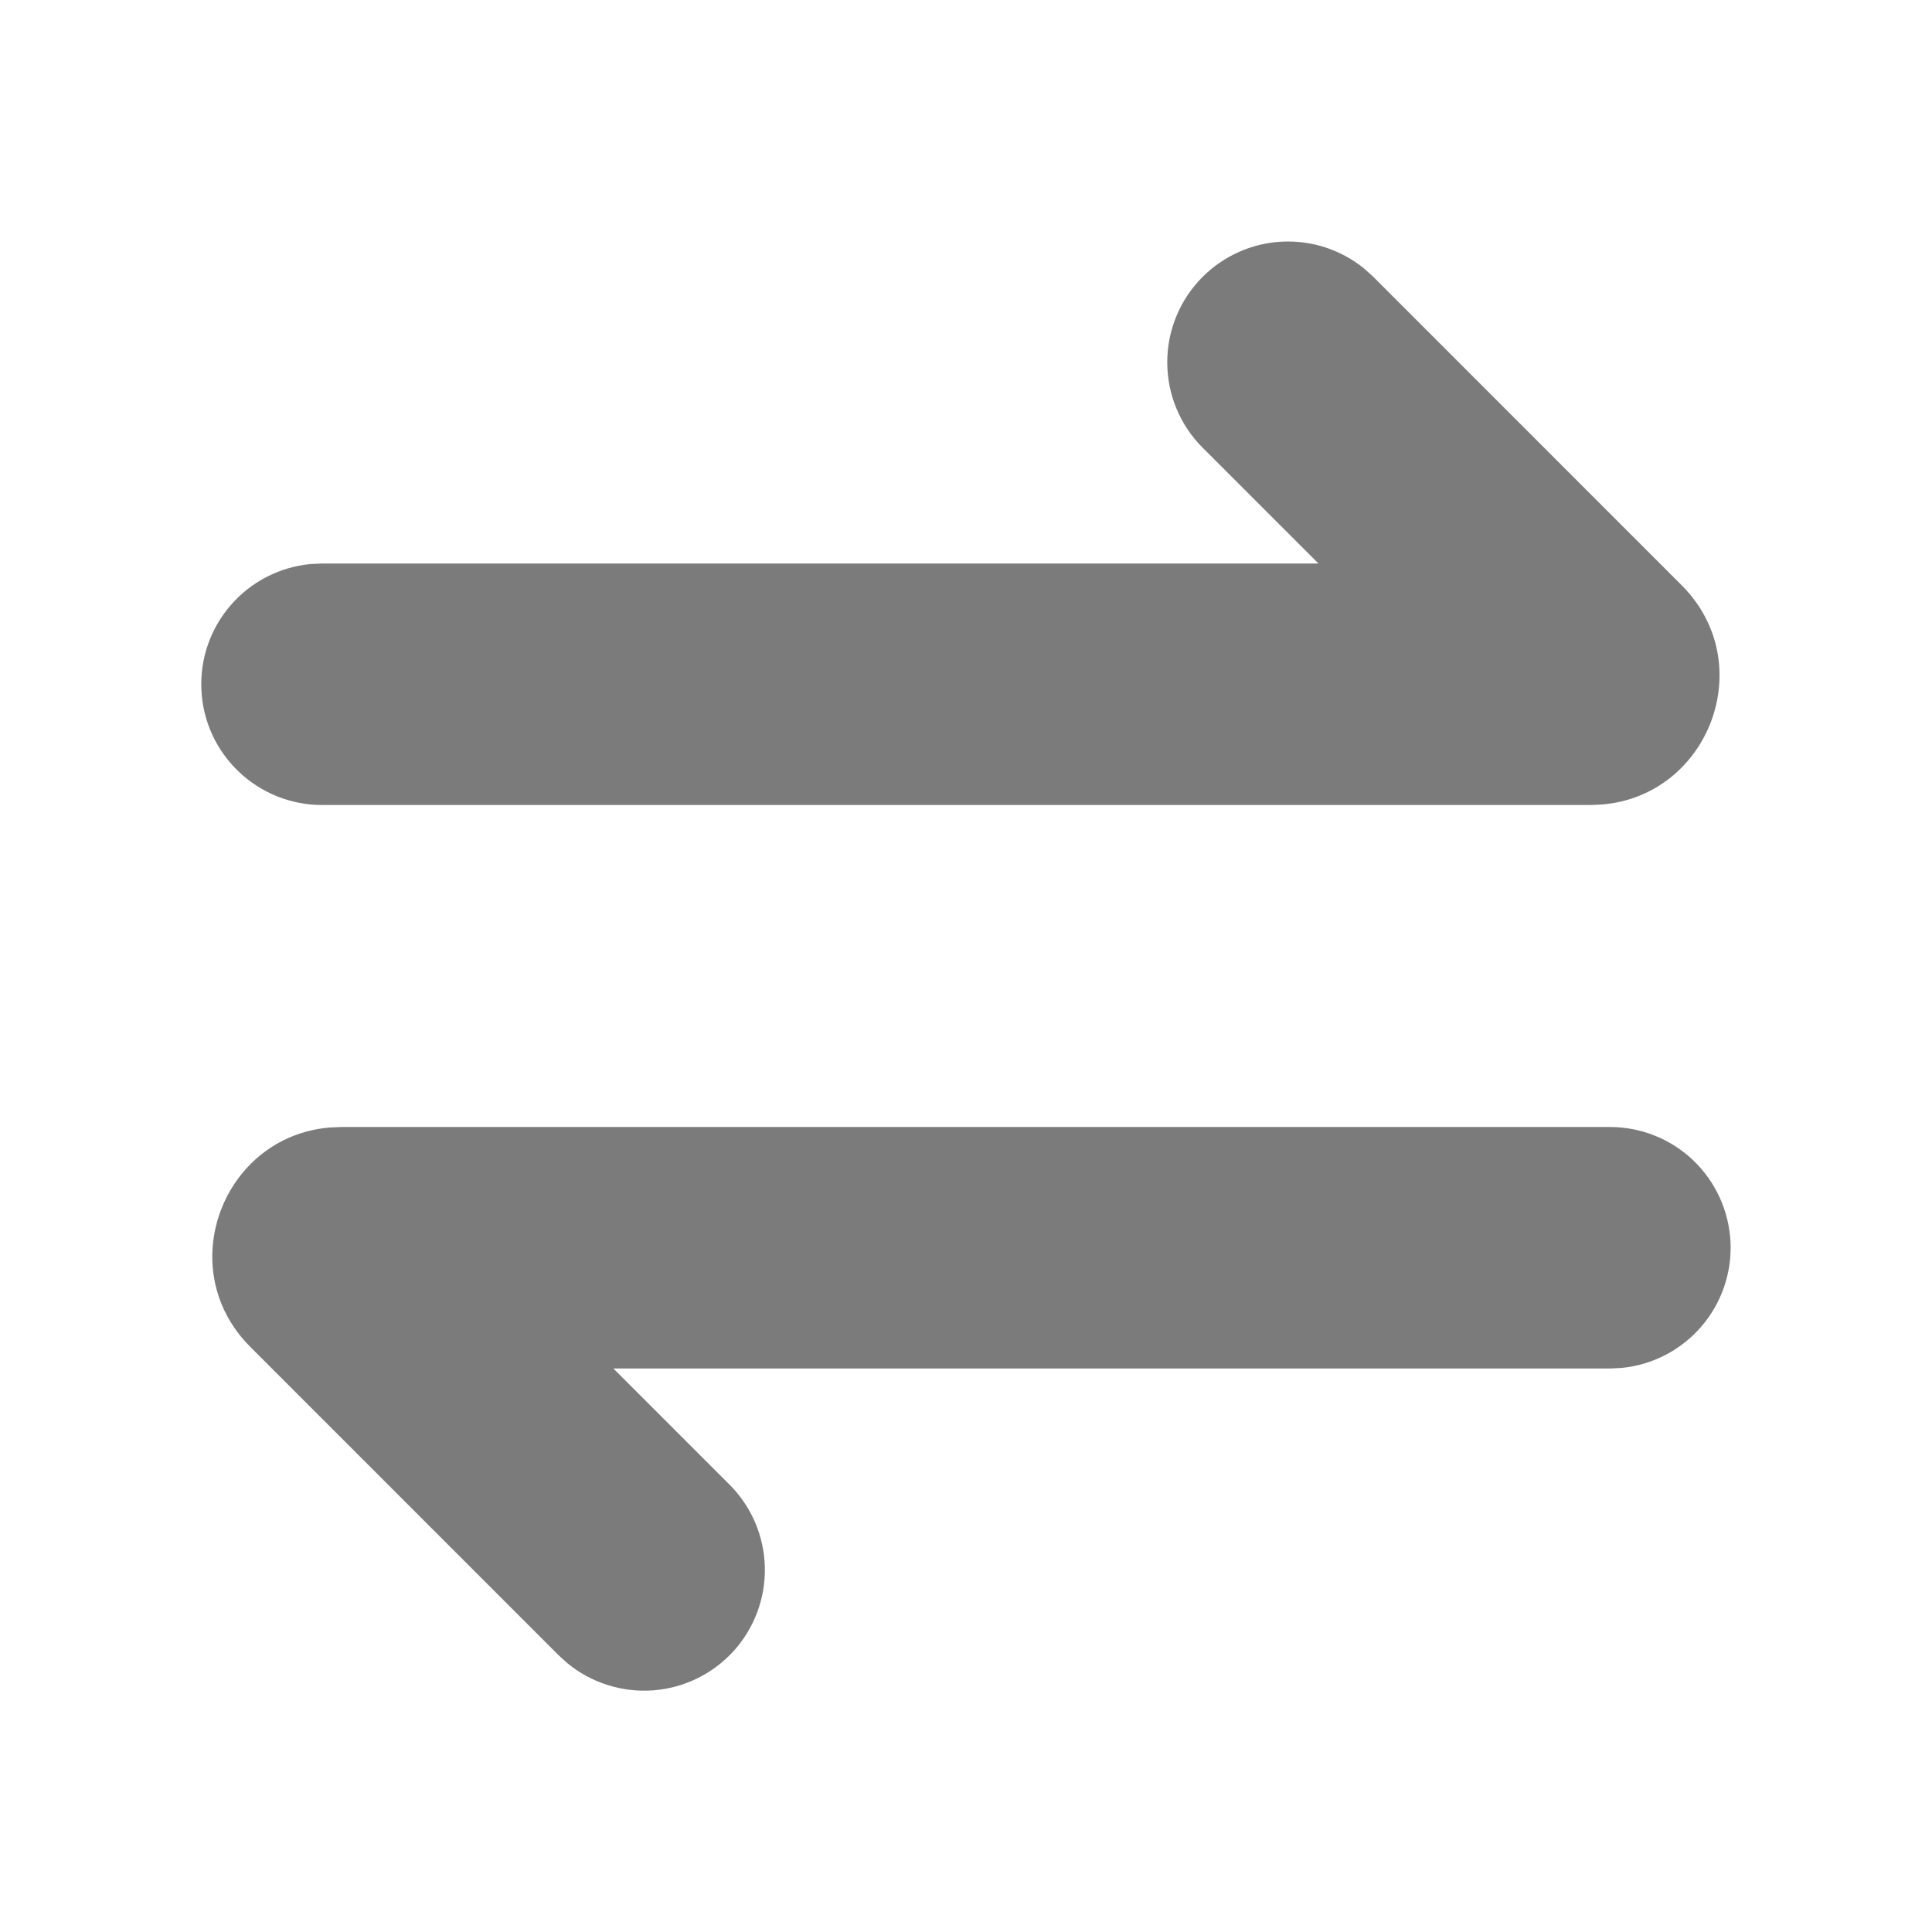 <svg width="24" height="24" viewBox="0 0 24 24" fill="none" xmlns="http://www.w3.org/2000/svg">
<g clip-path="url(#clip0_2673_8713)">
<path d="M19.999 14C20.384 14 20.755 14.148 21.034 14.414C21.312 14.68 21.478 15.043 21.497 15.428C21.515 15.812 21.385 16.19 21.133 16.481C20.881 16.772 20.527 16.956 20.143 16.993L19.999 17H7.62L9.06 18.44C9.333 18.712 9.491 19.078 9.501 19.463C9.511 19.848 9.373 20.222 9.115 20.508C8.857 20.793 8.499 20.969 8.115 20.998C7.731 21.027 7.35 20.907 7.052 20.664L6.938 20.561L3.109 16.731C2.135 15.757 2.769 14.114 4.1 14.006L4.24 14H19.999ZM14.939 3.44C15.202 3.177 15.552 3.021 15.923 3.002C16.294 2.983 16.658 3.102 16.946 3.336L17.06 3.439L20.889 7.269C21.863 8.243 21.229 9.886 19.898 9.994L19.758 10H3.999C3.614 10 3.244 9.851 2.965 9.585C2.686 9.32 2.52 8.957 2.502 8.572C2.483 8.187 2.613 7.81 2.865 7.519C3.117 7.227 3.472 7.044 3.855 7.007L3.999 7H16.378L14.938 5.56C14.657 5.279 14.5 4.897 14.5 4.5C14.5 4.102 14.658 3.721 14.939 3.44Z" fill="#7B7B7B"/>
</g>
<defs>
<clipPath id="clip0_2673_8713">
<rect width="24" height="24" fill="white"/>
</clipPath>
</defs>
</svg>
